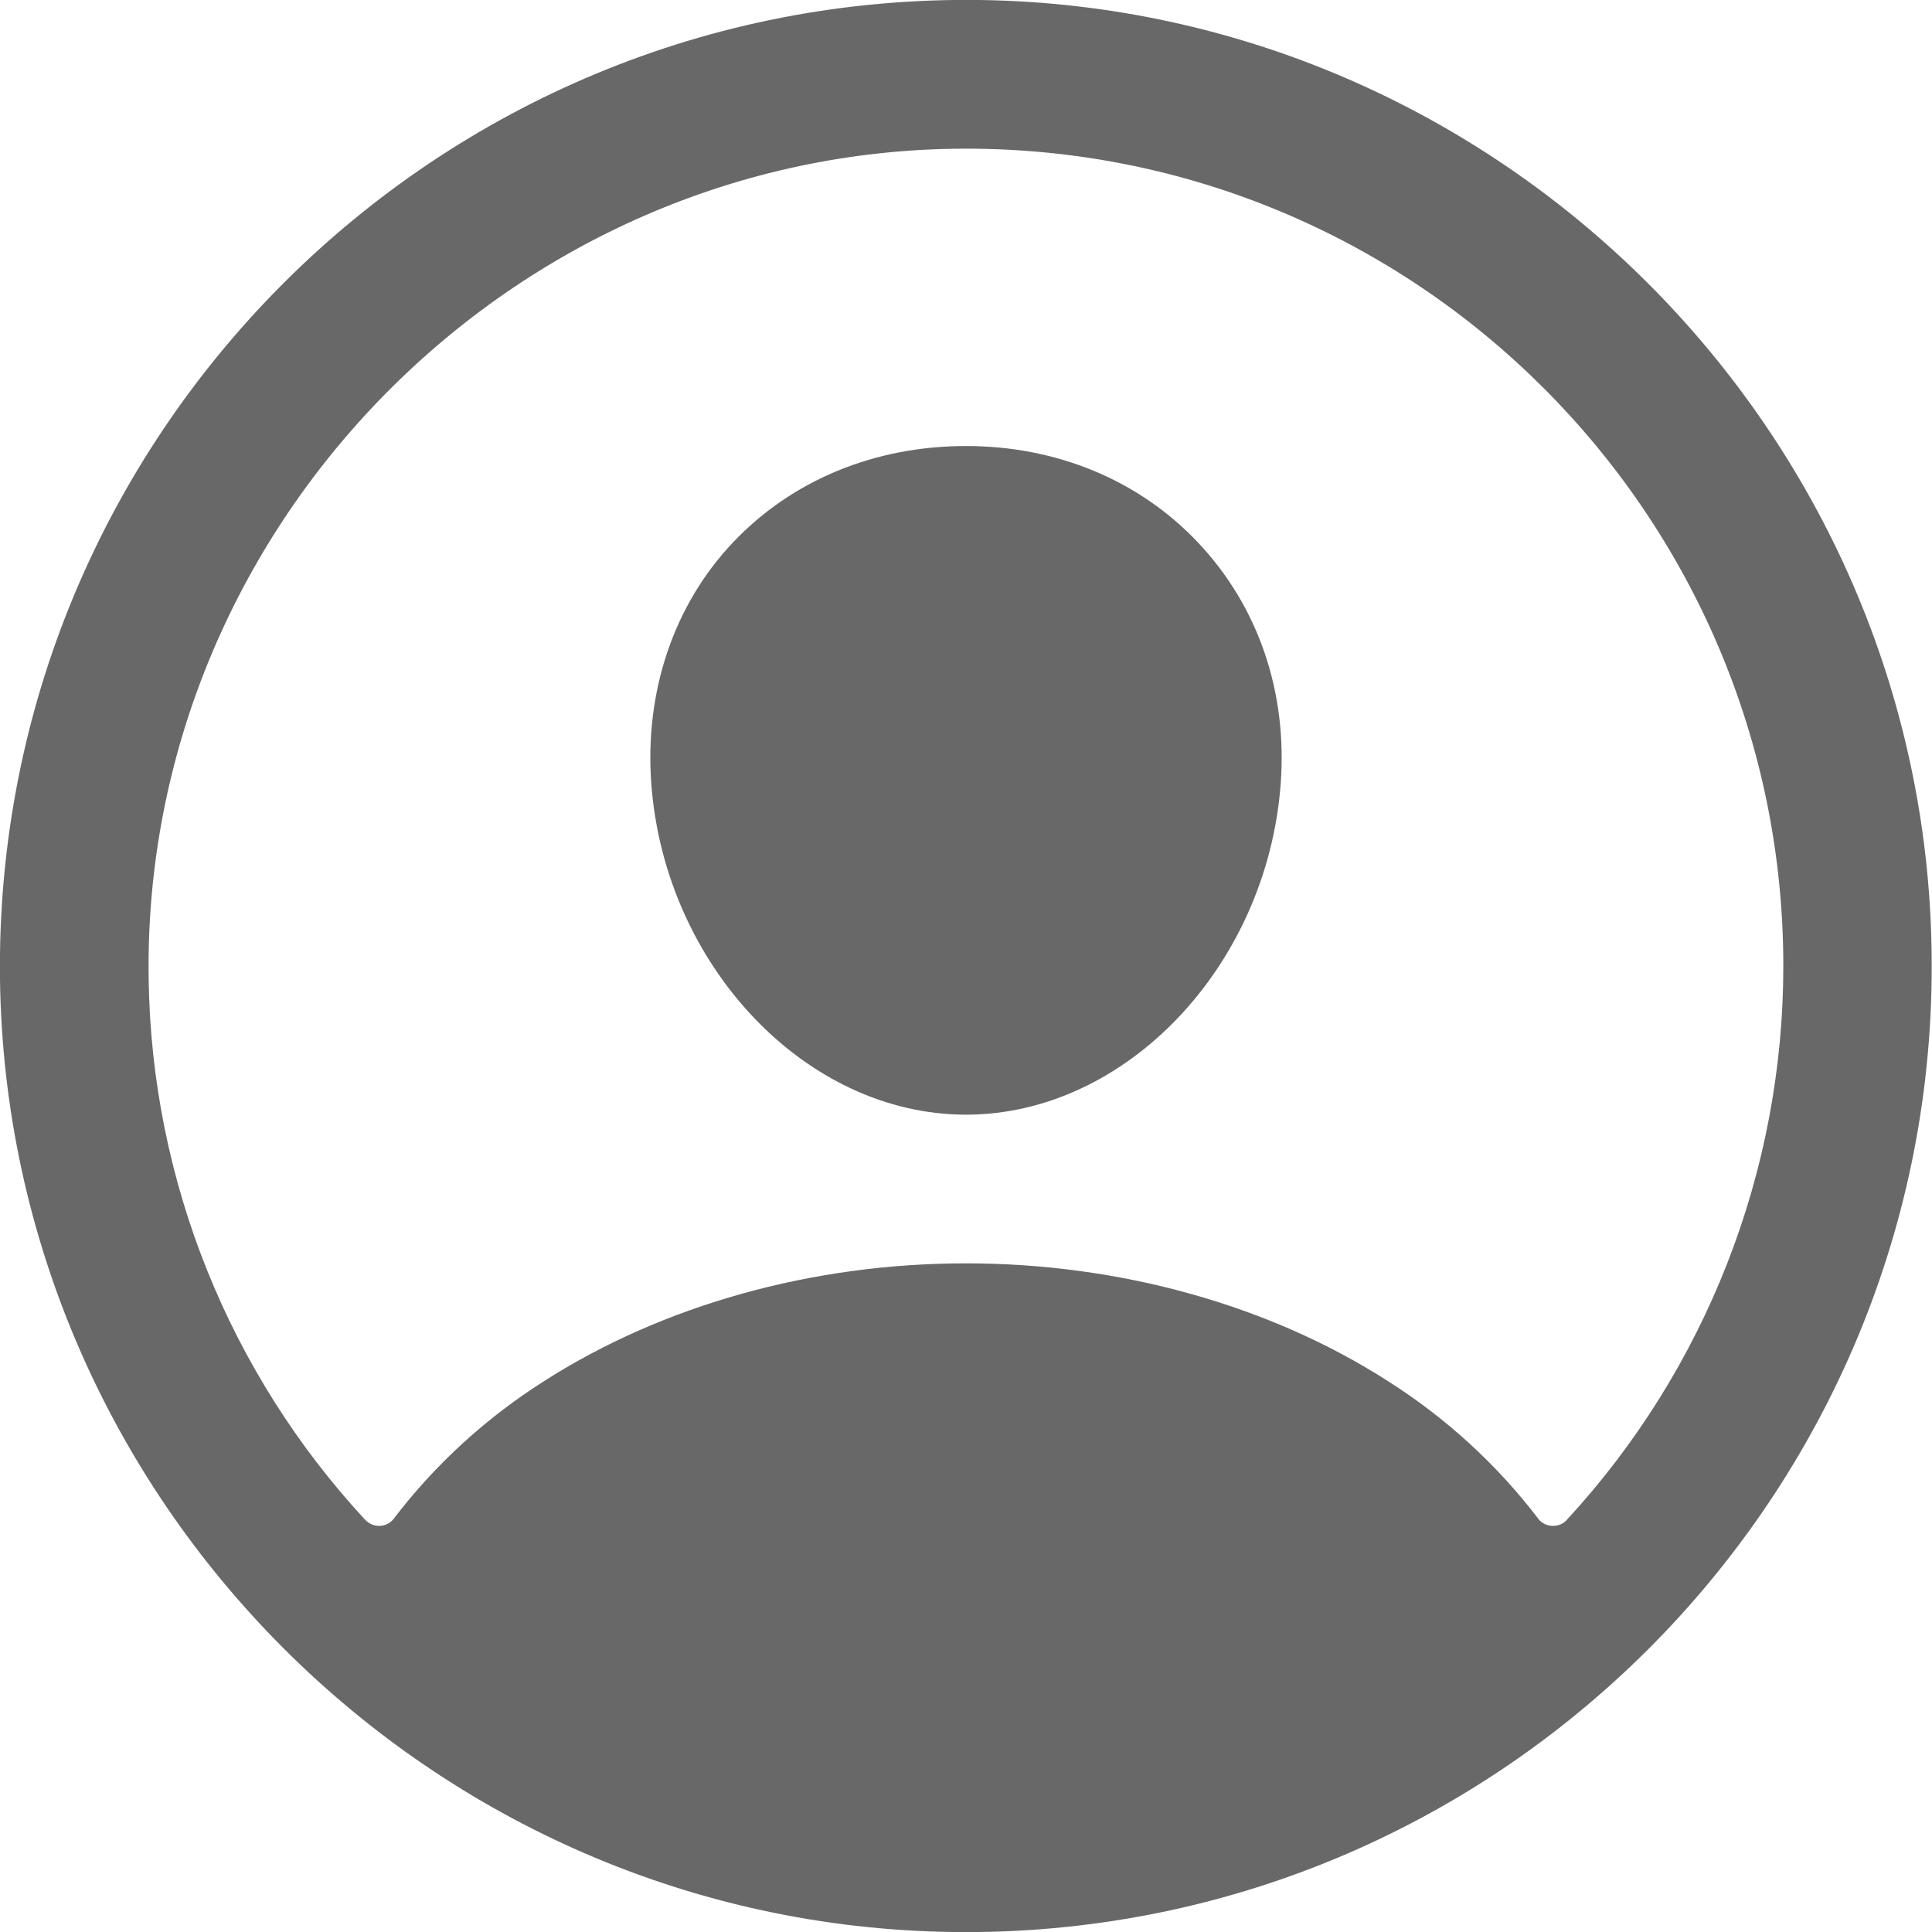 <?xml version="1.0" encoding="utf-8"?>
<!-- Generator: Adobe Illustrator 24.2.0, SVG Export Plug-In . SVG Version: 6.00 Build 0)  -->
<svg version="1.1" id="Layer_1" xmlns="http://www.w3.org/2000/svg" xmlns:xlink="http://www.w3.org/1999/xlink" x="0px" y="0px"
	 viewBox="0 0 512 512" style="enable-background:new 0 0 512 512;" xml:space="preserve">
<style type="text/css">
	.st0{fill:#686868;}
</style>
<path class="st0" d="M259.6,0C115.6-1.9-1.9,115.6,0,259.6C1.9,397.6,114.4,510.1,252.4,512c144,2,261.5-115.6,259.5-259.5
	C510.1,114.4,397.6,1.9,259.6,0z M415.2,402.8c-1.8,2-5,2.1-7,0.3c-0.2-0.2-0.4-0.4-0.6-0.7c-11-14.4-24.5-26.7-39.8-36.4
	c-31.3-20.1-71-31.2-111.8-31.2s-80.4,11.1-111.8,31.2c-15.3,9.7-28.8,22-39.8,36.4c-1.6,2.2-4.7,2.6-6.9,1
	c-0.2-0.2-0.5-0.4-0.7-0.6c-36.1-39-56.6-89.9-57.4-143.1c-2-119.8,96.3-220,216.1-220.3c119.8-0.3,217.1,97,217.1,216.6
	C472.6,310.4,452.1,362.8,415.2,402.8z"/>
<path class="st0" d="M256,118.2c-24.3,0-46.2,9.1-61.8,25.6s-23.4,39.4-21.6,63.9c3.6,48.3,41,87.7,83.4,87.7
	c42.4,0,79.8-39.4,83.4-87.7c1.8-24.3-5.9-46.9-21.8-63.8C302,127.3,280.1,118.2,256,118.2z"/>
</svg>
